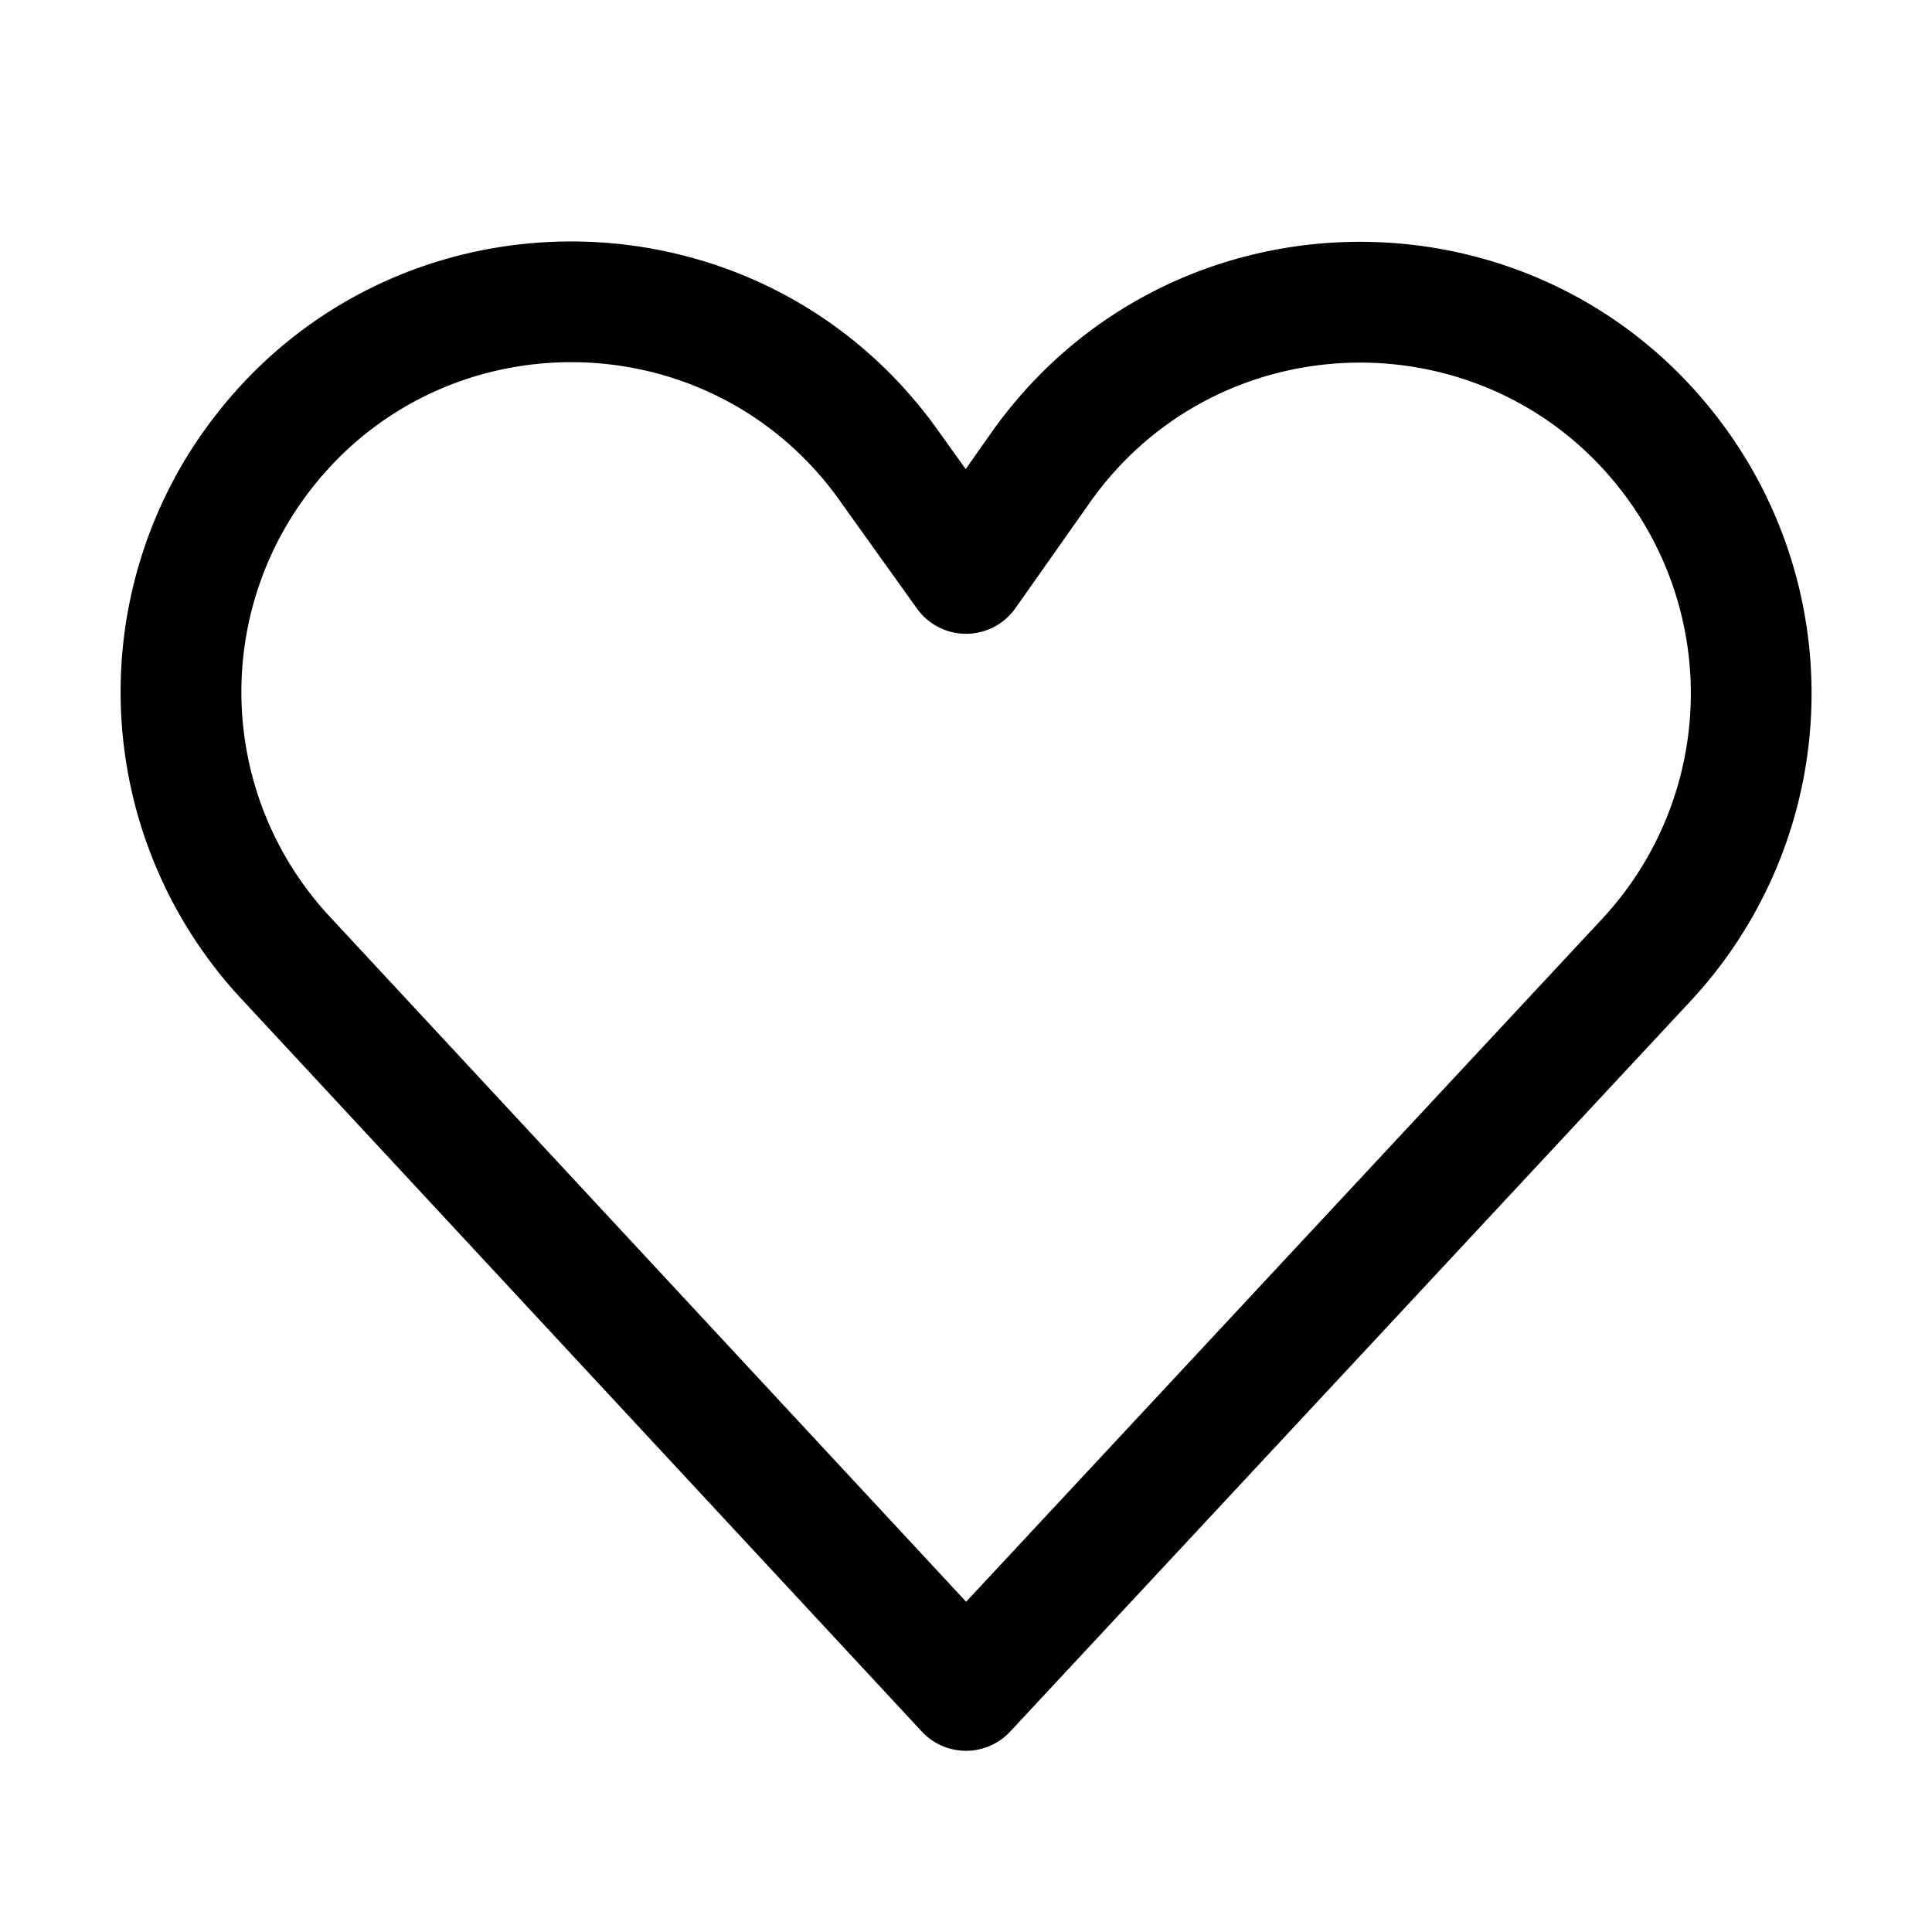 <svg xmlns="http://www.w3.org/2000/svg" xmlns:xlink="http://www.w3.org/1999/xlink" viewBox="0 0 32 32">
  <g fill="none"><path d="M3.384 7.13C6.356 2.96 12.55 2.955 15.53 7.12l.465.65l.417-.593c2.955-4.195 9.16-4.236 12.17-.081A7.48 7.48 0 0 1 28 16.582L16.732 28.68a1 1 0 0 1-1.464 0L3.992 16.538a7.462 7.462 0 0 1-.608-9.41zm10.52 1.154c-2.181-3.05-6.716-3.046-8.892.007a5.462 5.462 0 0 0 .446 6.887L16.002 26.53l10.534-11.31a5.48 5.48 0 0 0 .427-6.95c-2.205-3.044-6.751-3.013-8.916.06l-1.229 1.744a1 1 0 0 1-1.63.006l-1.285-1.796z" fill="currentColor" /></g>
</svg>
